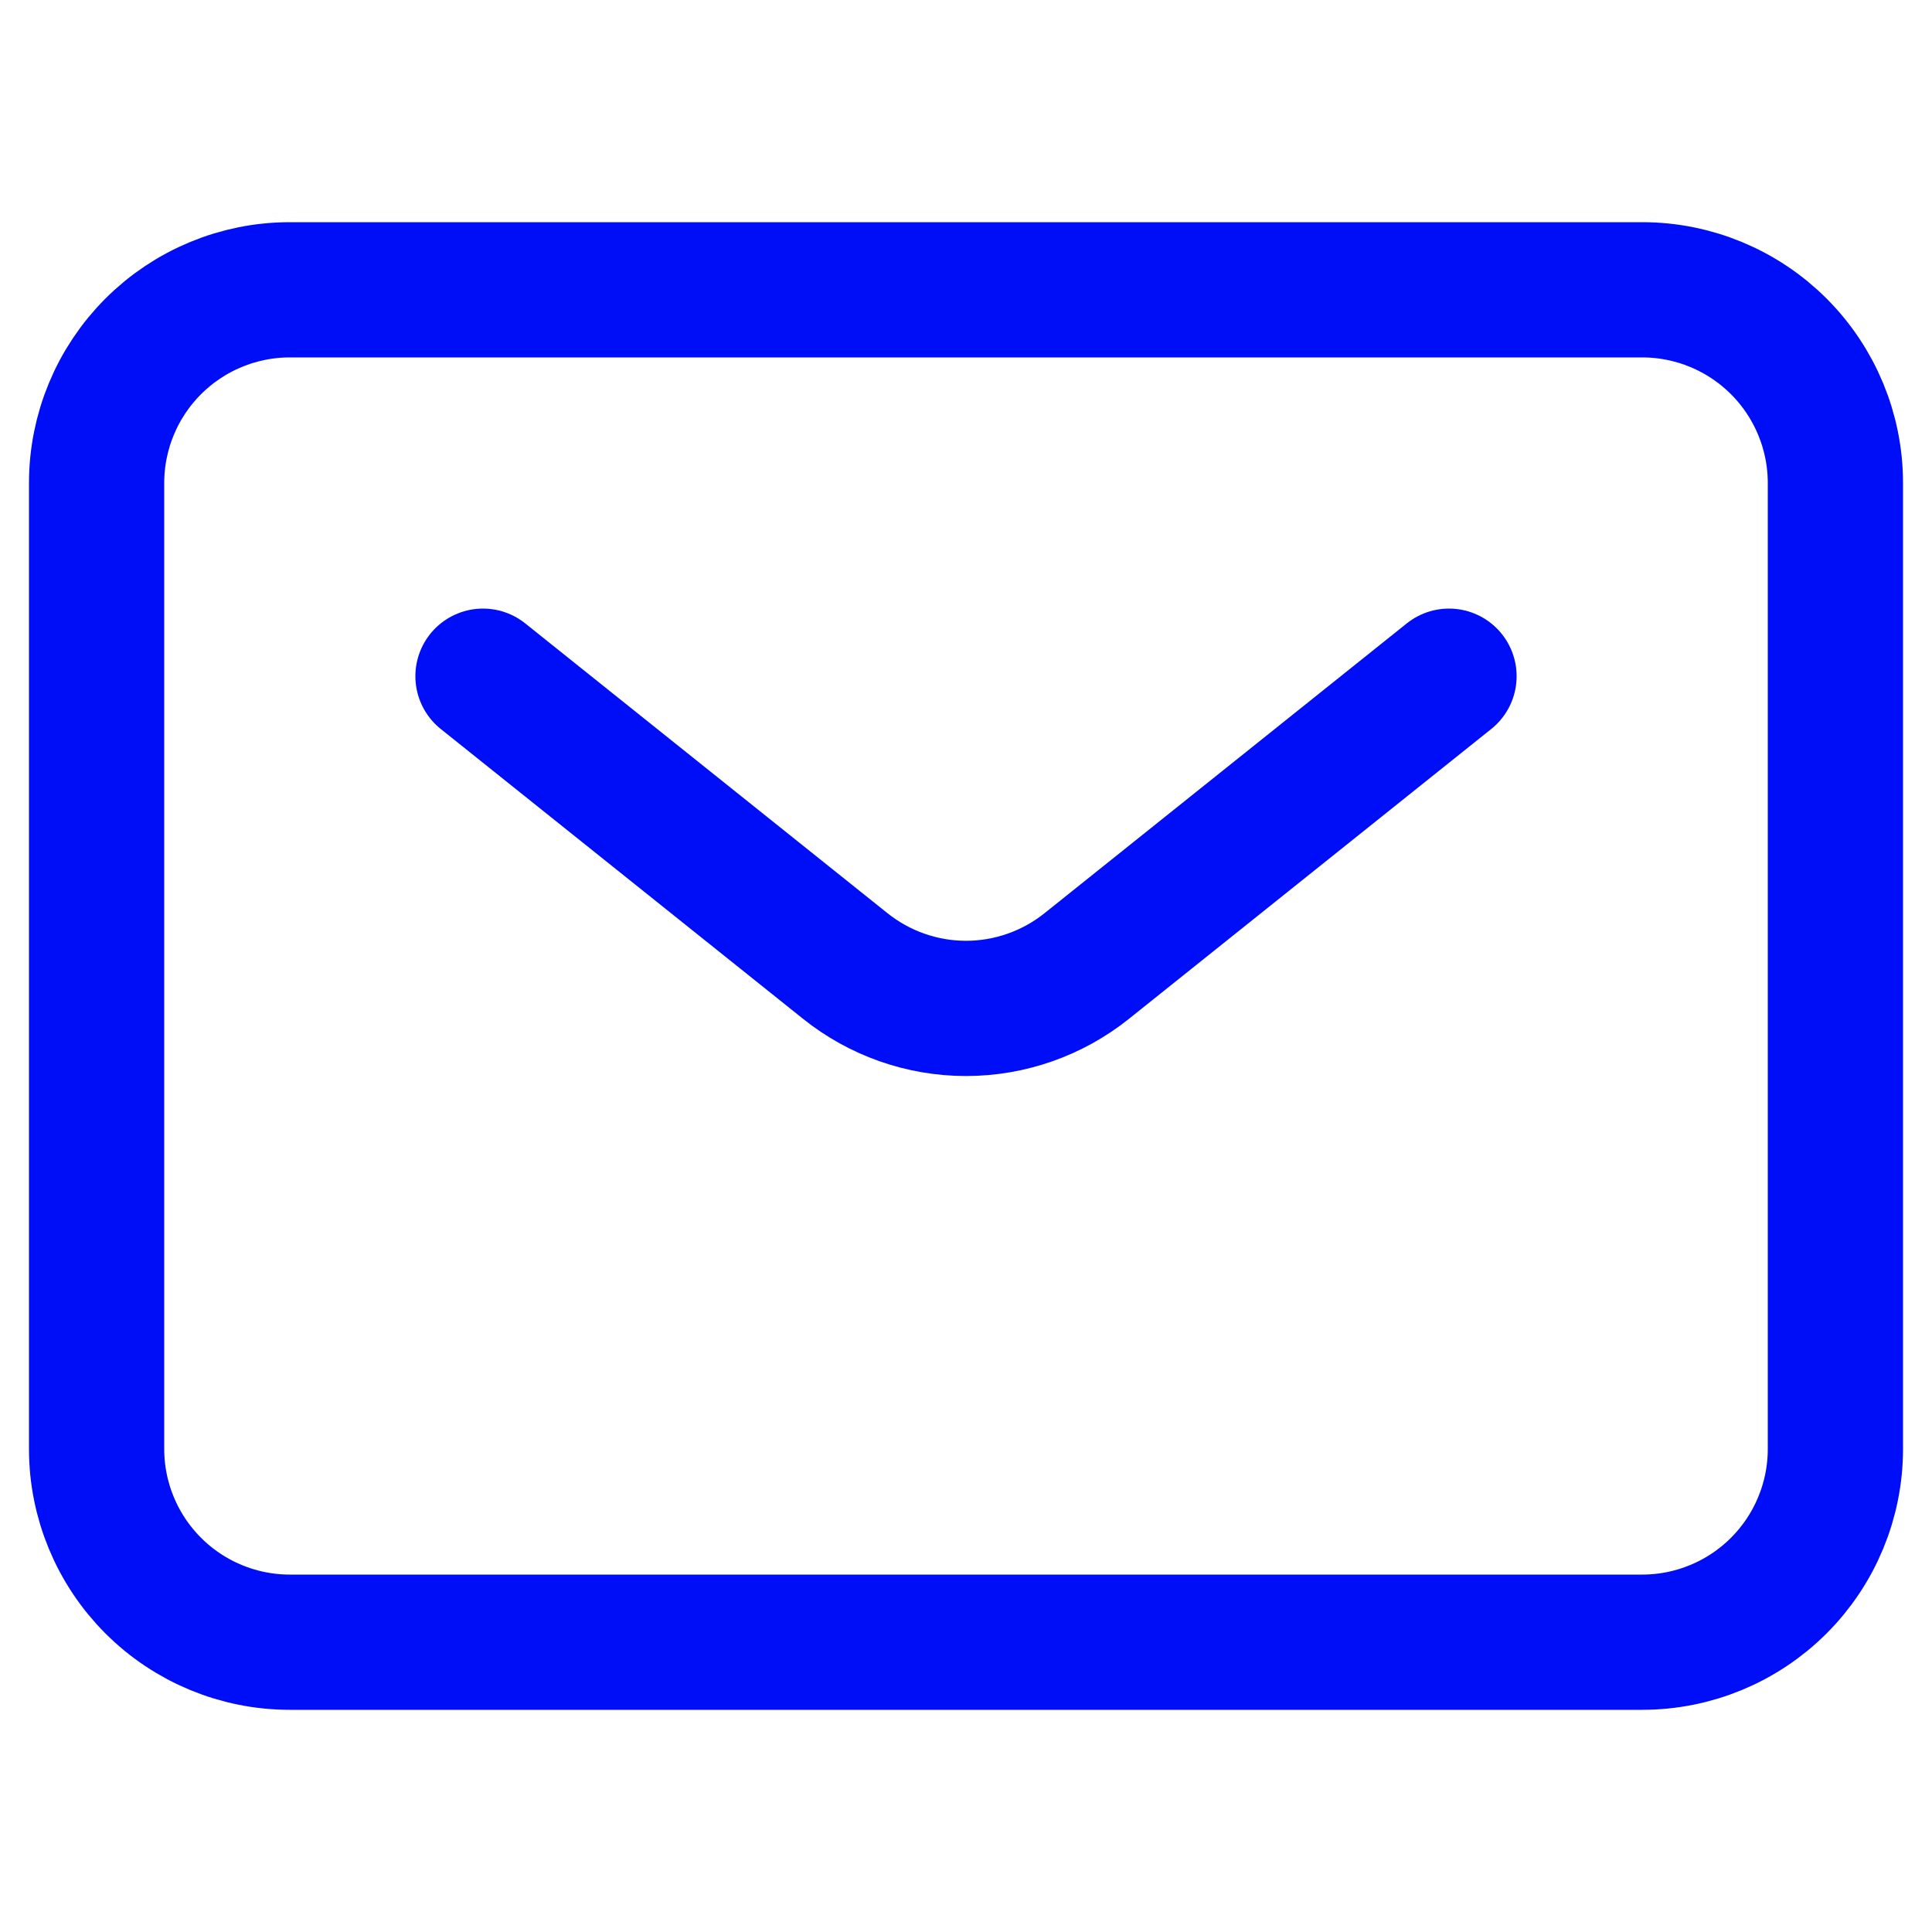 <svg width="20" height="20" viewBox="0 0 20 20" fill="none" xmlns="http://www.w3.org/2000/svg">
<path d="M5 7L8.75 10C9.105 10.284 9.546 10.439 10 10.439C10.454 10.439 10.895 10.284 11.25 10L15 7M19 15V5C19 4.47 18.789 3.961 18.414 3.586C18.039 3.211 17.53 3 17 3H3C2.47 3 1.961 3.211 1.586 3.586C1.211 3.961 1 4.47 1 5V15C1 15.53 1.211 16.039 1.586 16.414C1.961 16.789 2.47 17 3 17H17C17.53 17 18.039 16.789 18.414 16.414C18.789 16.039 19 15.53 19 15Z" stroke="#000EF8" stroke-width="1.4" stroke-linecap="round" stroke-linejoin="round"/>
</svg>

